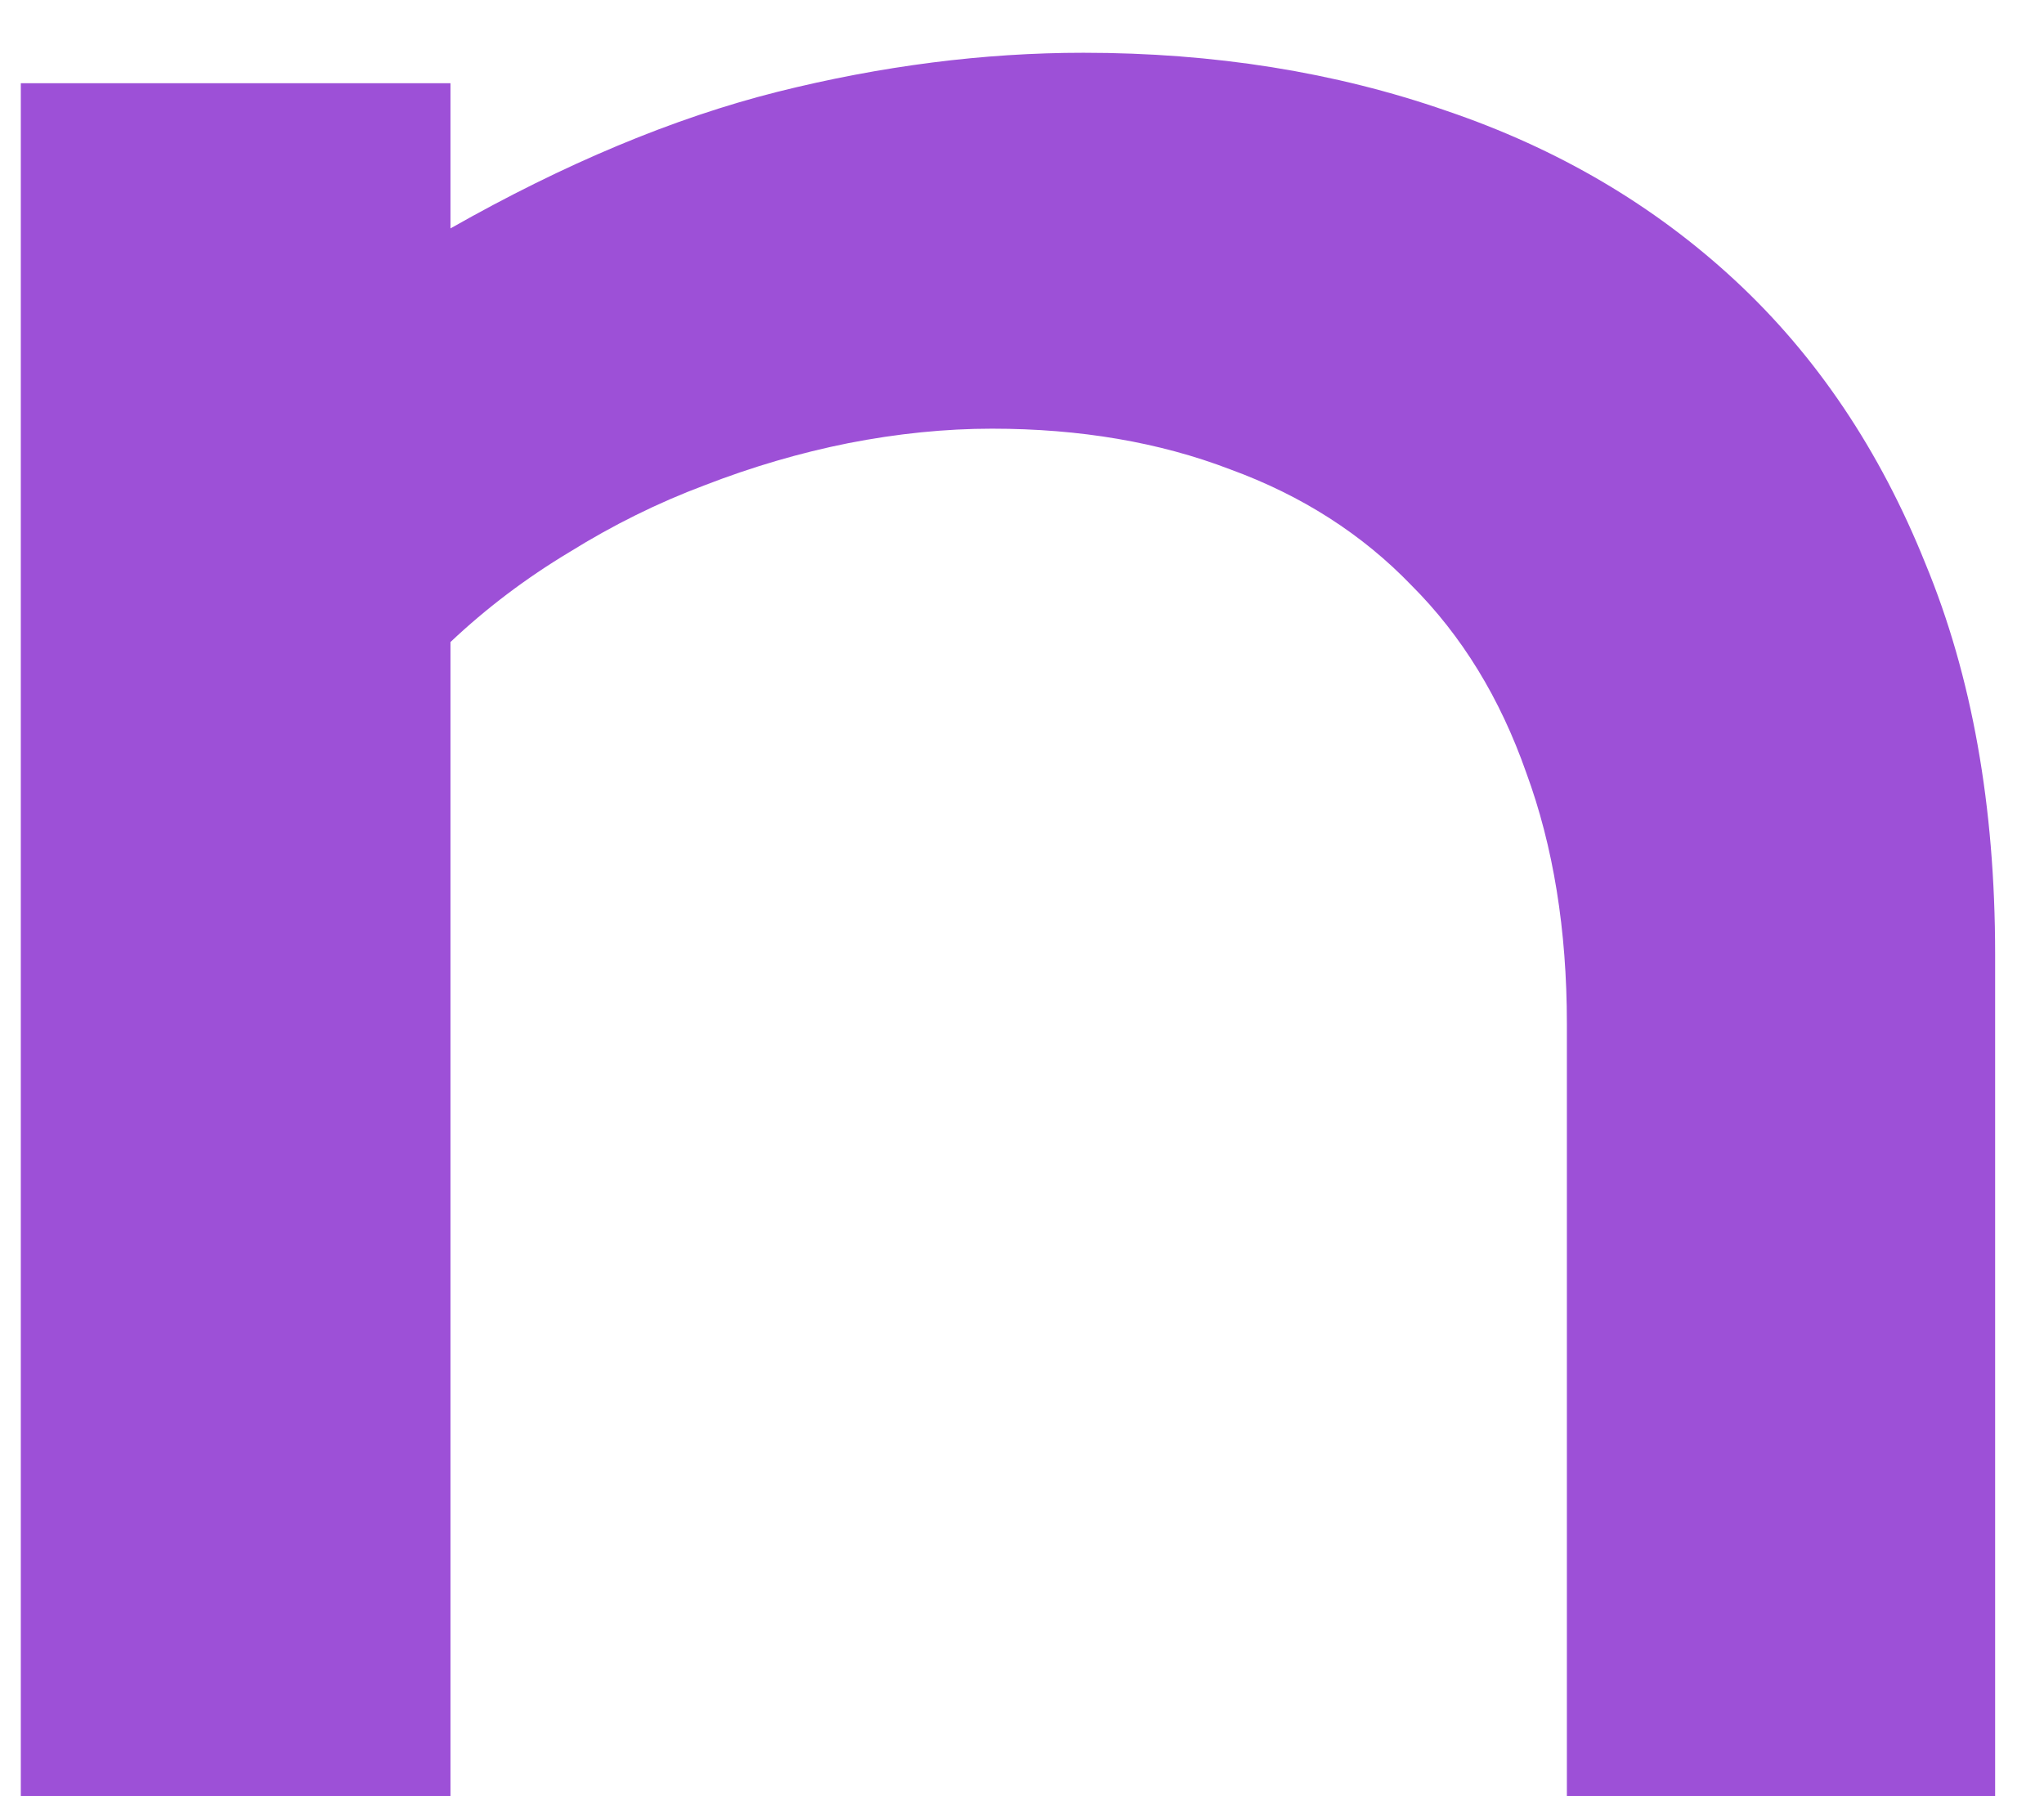 <svg width="33" height="29" viewBox="0 0 33 29" fill="none" xmlns="http://www.w3.org/2000/svg">
<path d="M0.336 1.344H7.273V3.688C9.117 2.641 10.875 1.906 12.547 1.484C14.234 1.062 15.883 0.852 17.492 0.852C19.602 0.852 21.555 1.164 23.352 1.789C25.148 2.398 26.703 3.312 28.016 4.531C29.328 5.75 30.352 7.273 31.086 9.102C31.836 10.914 32.211 13.016 32.211 15.406V29H25.297V16.531C25.297 15.016 25.078 13.664 24.641 12.477C24.219 11.273 23.602 10.266 22.789 9.453C21.992 8.625 21.016 8 19.859 7.578C18.719 7.141 17.438 6.922 16.016 6.922C15.266 6.922 14.492 7 13.695 7.156C12.914 7.312 12.141 7.539 11.375 7.836C10.625 8.117 9.898 8.477 9.195 8.914C8.492 9.336 7.852 9.82 7.273 10.367V29H0.336V1.344Z" fill="#9D50D7"/>
</svg>
